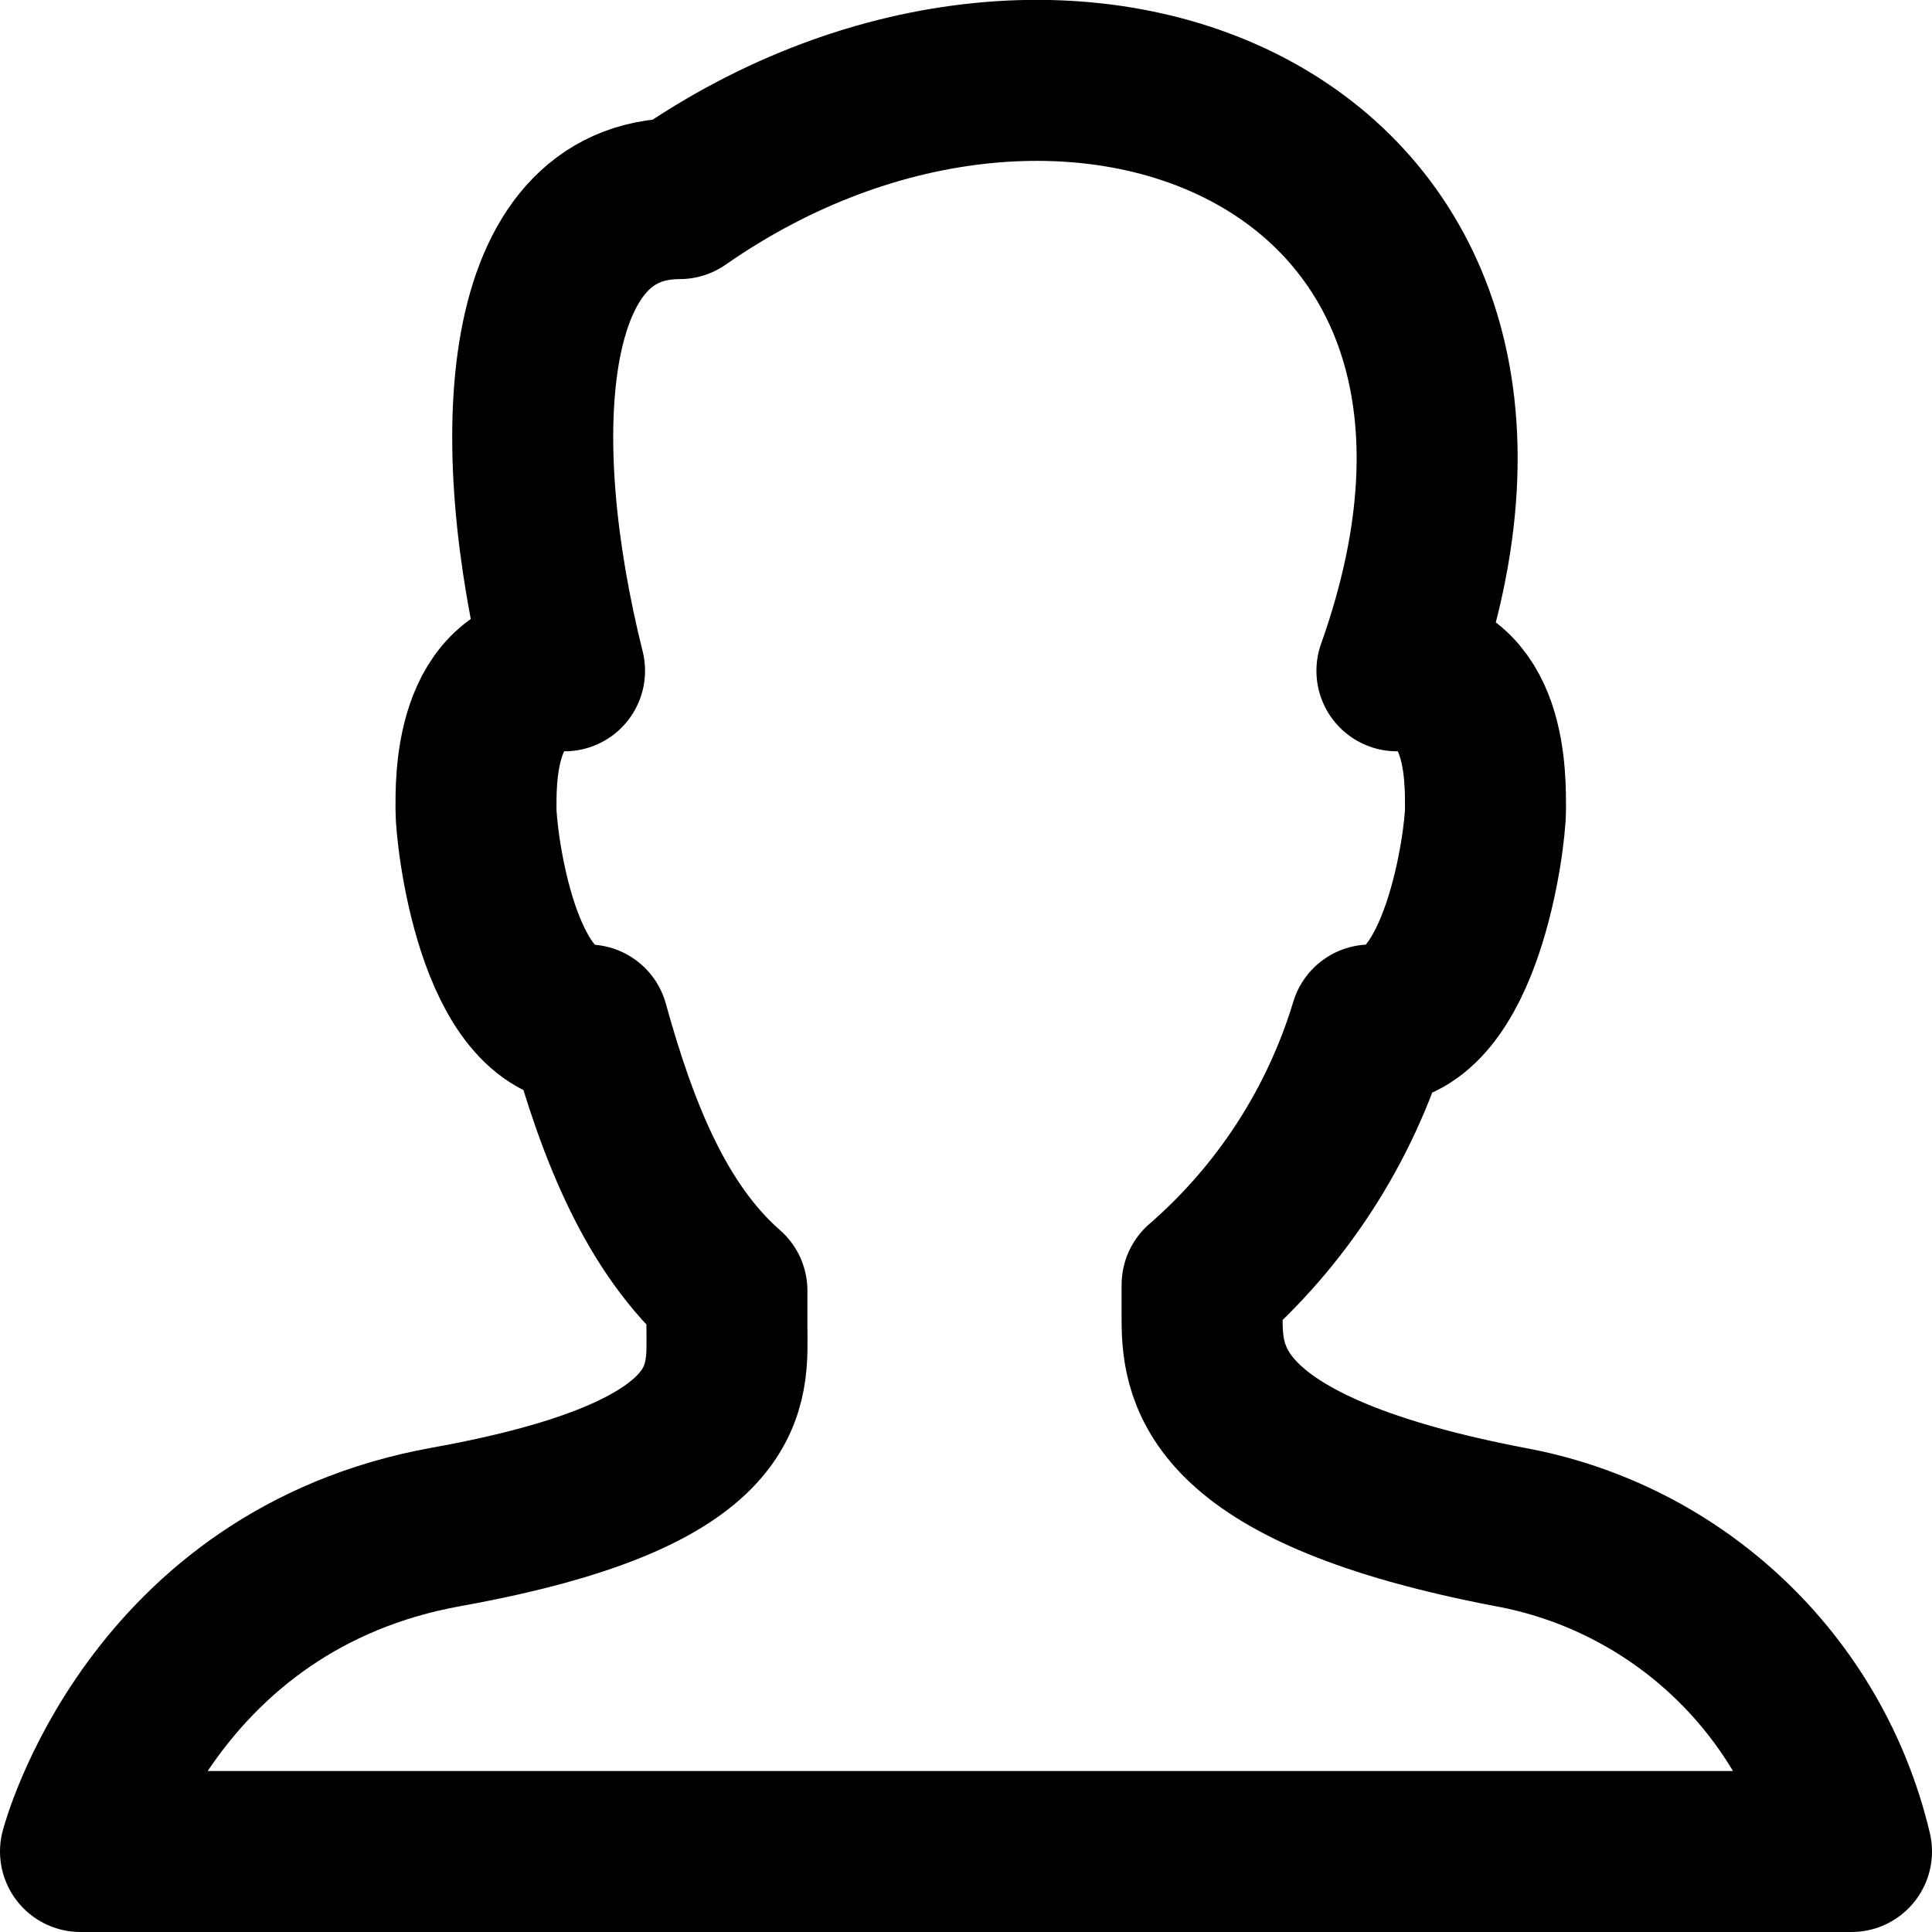 <svg xmlns="http://www.w3.org/2000/svg" viewBox="0 0 24 24">
  <path class="icon-stroke" stroke="#000000" fill="none" stroke-width="2" stroke-linecap="round" stroke-linejoin="round" d="M17.747,17.967 C14.117,17.27 13.933,16.133 13.933,15.4 L13.933,14.96 C14.92,14.103 15.645,12.984 16.023,11.733 L16.06,11.733 C17.16,11.733 17.453,9.423 17.453,9.057 C17.453,8.69 17.49,7.333 16.353,7.333 C18.7,0.733 12.283,-1.907 7.443,1.467 C5.463,1.467 5.28,4.4 6.013,7.333 C4.877,7.333 4.913,8.727 4.913,9.057 C4.913,9.387 5.17,11.733 6.307,11.733 C6.673,13.053 7.15,14.263 8.03,15.033 L8.03,15.473 C8.03,16.207 8.213,17.307 4.547,17.967 C0.88,18.627 0,22 0,22 L22,22 C21.51,19.93 19.84,18.347 17.747,17.967 Z" transform="translate(1 1)"/>
</svg>
